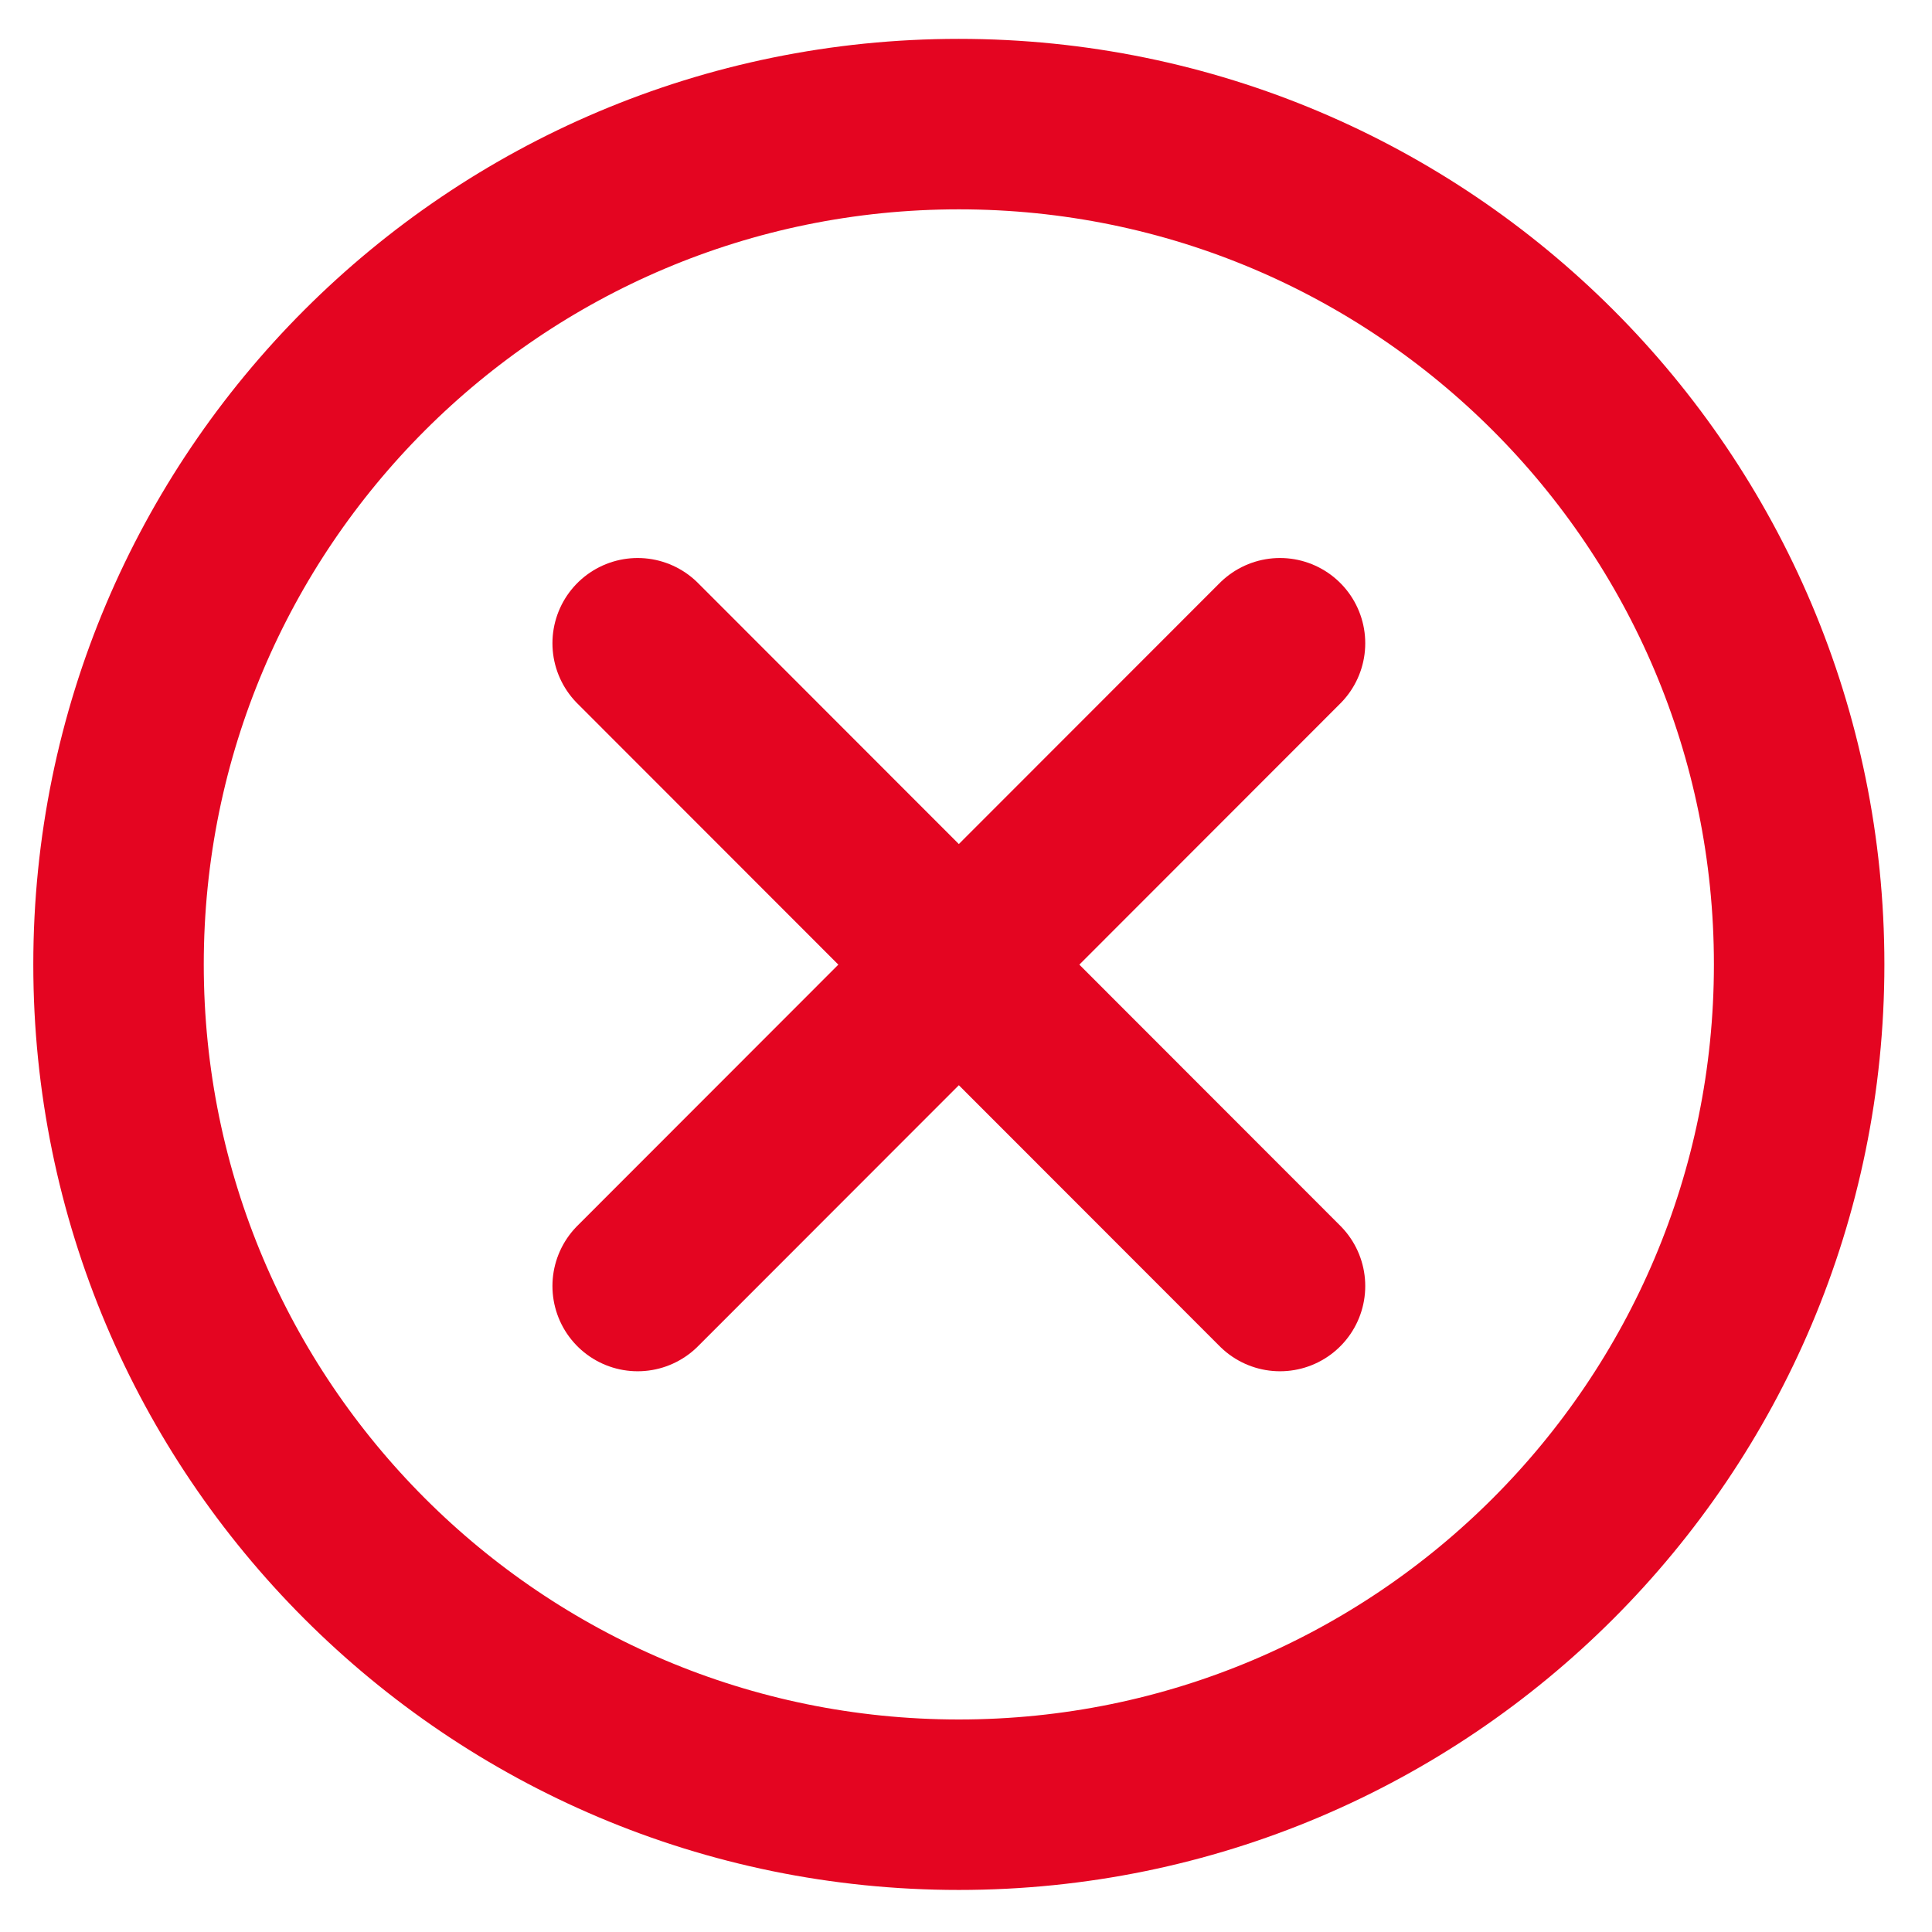 <svg width="17" height="17" viewBox="0 0 17 17" fill="none" xmlns="http://www.w3.org/2000/svg">
<path d="M8.437 15.88C12.521 15.88 15.831 12.569 15.831 8.486C15.831 4.402 12.521 1.092 8.437 1.092C4.353 1.092 1.043 4.402 1.043 8.486C1.043 12.569 4.353 15.88 8.437 15.88Z" stroke="#E40521" stroke-width="1.5" stroke-linecap="round" stroke-linejoin="round"/>
<path d="M5.611 11.316L11.263 5.66" stroke="#E40521" stroke-width="1.5" stroke-linecap="round" stroke-linejoin="round"/>
<path d="M11.263 11.316L5.611 5.66" stroke="#E40521" stroke-width="1.5" stroke-linecap="round" stroke-linejoin="round"/>
</svg>
